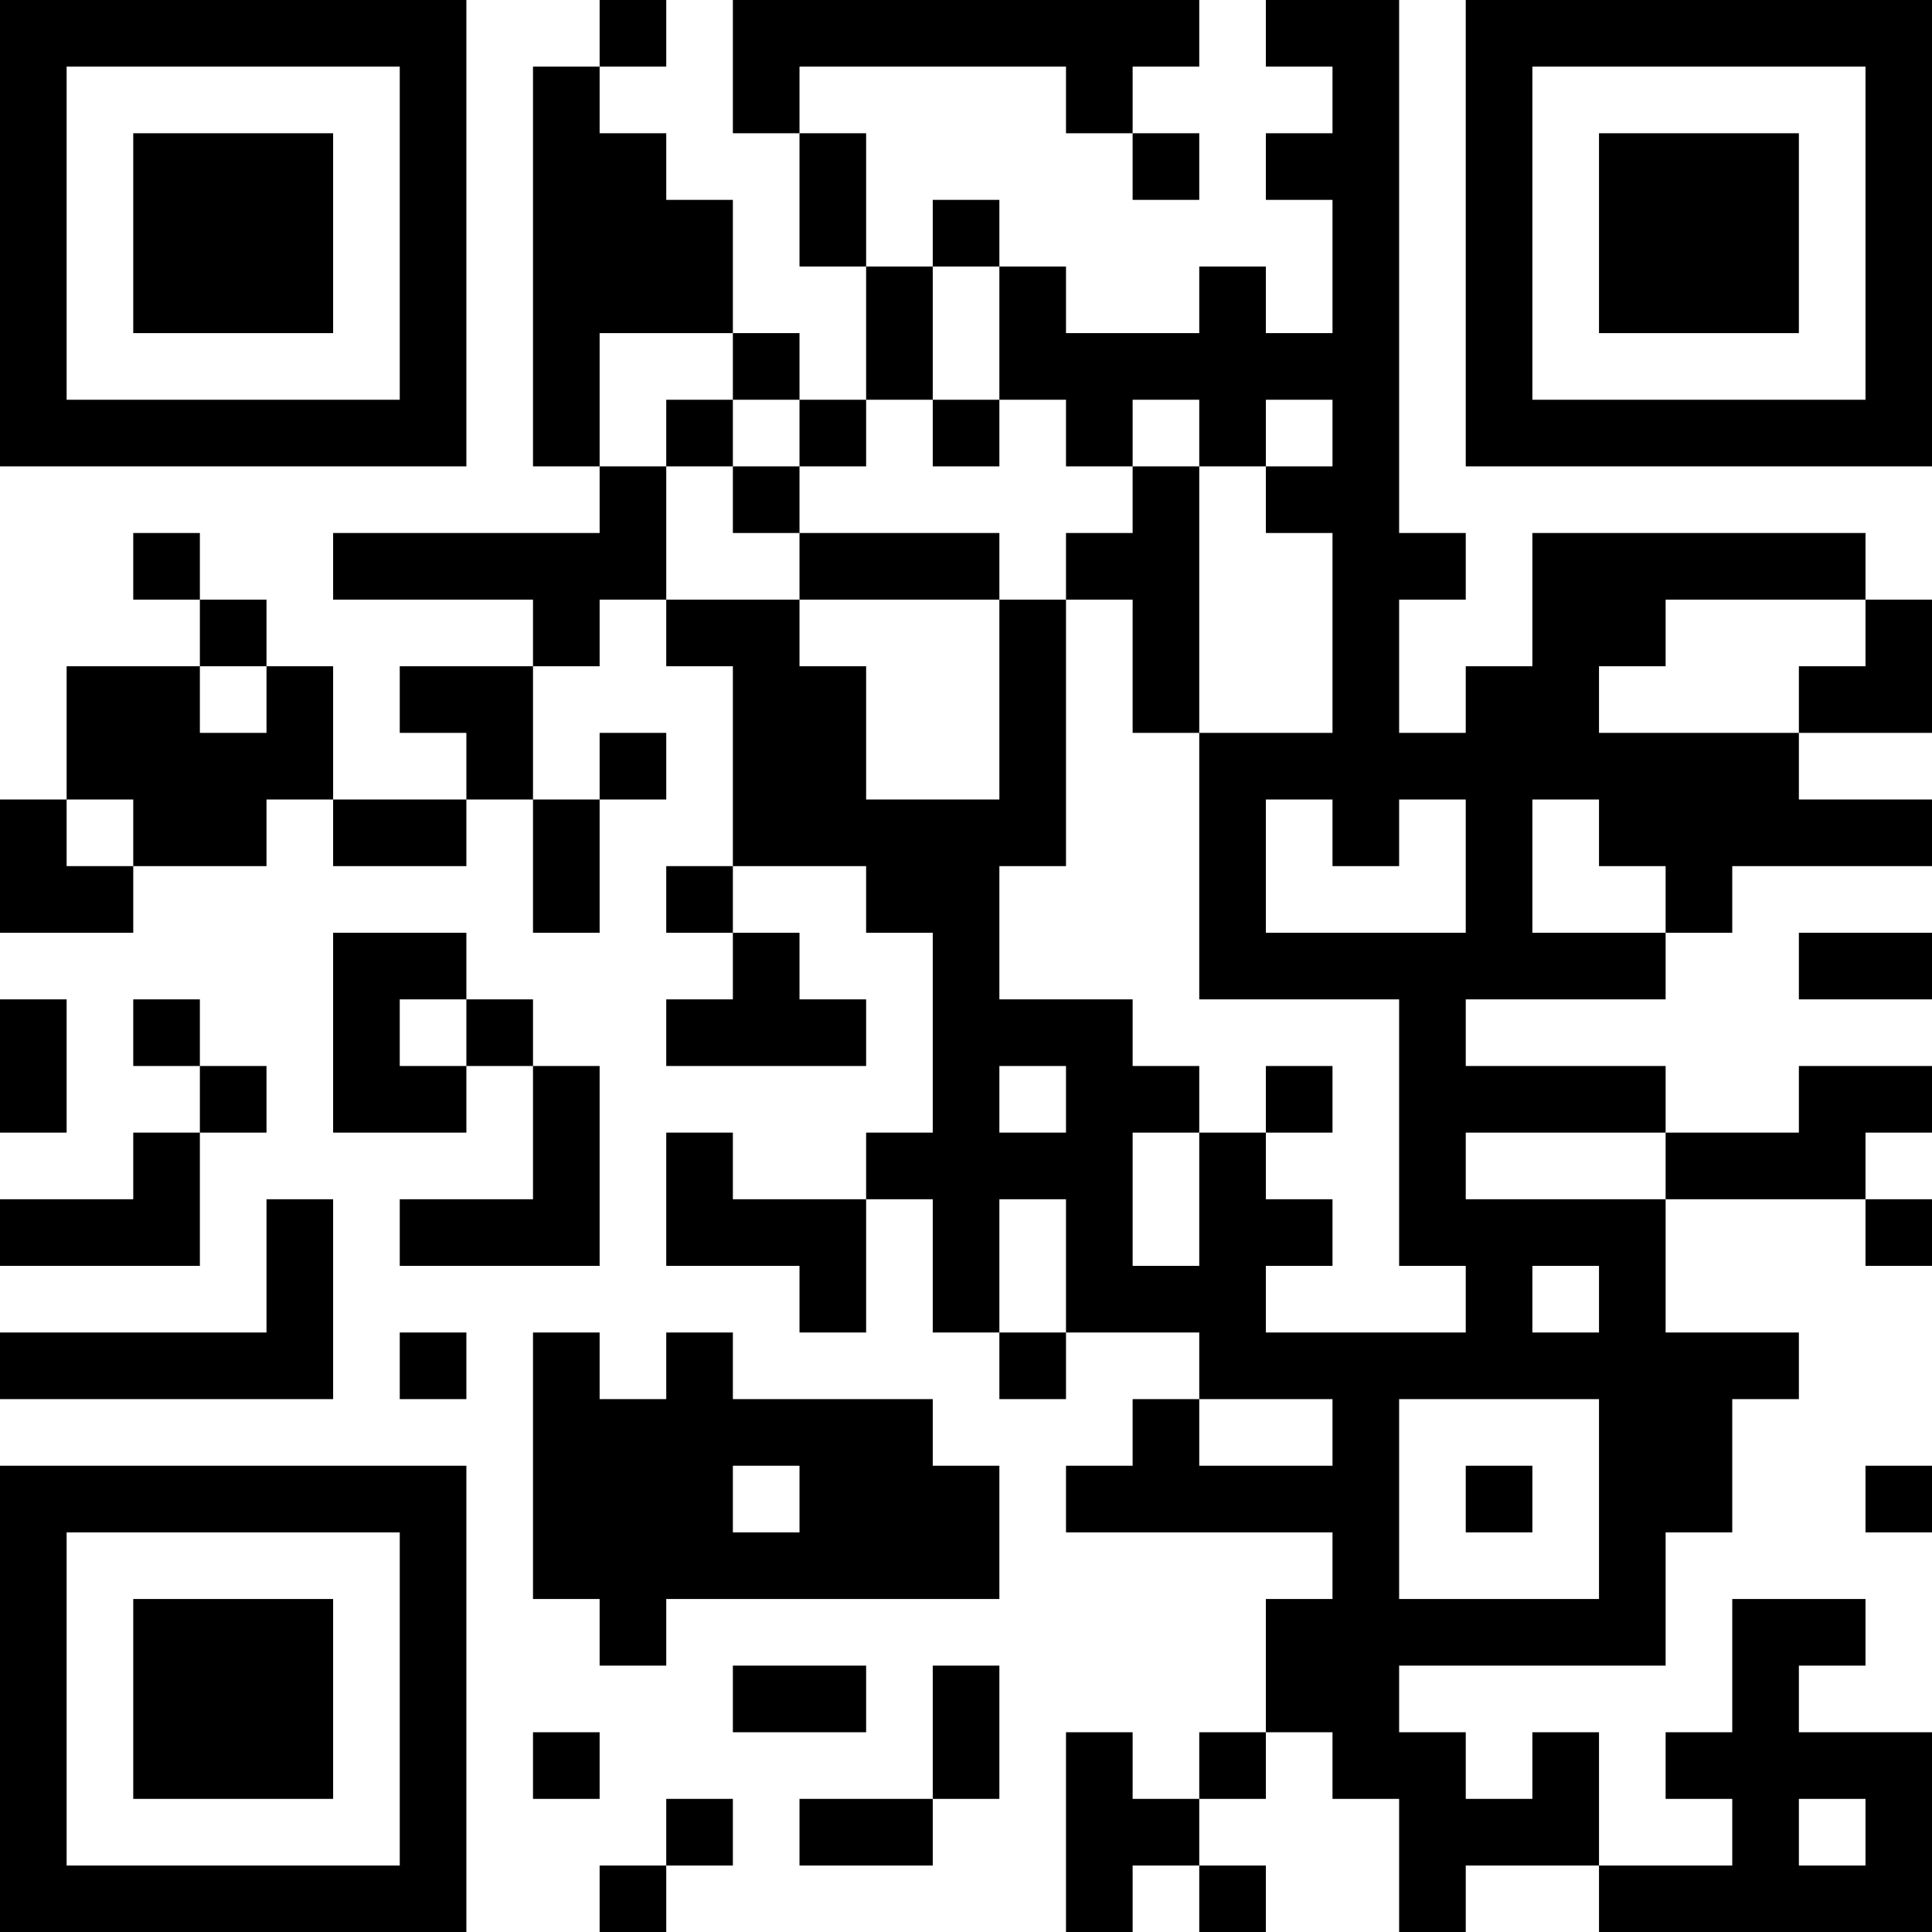 <?xml version="1.0" encoding="UTF-8"?>
<svg xmlns="http://www.w3.org/2000/svg" version="1.1" width="200" height="200" viewBox="0 0 200 200"><rect x="0" y="0" width="200" height="200" fill="#ffffff"/><g transform="scale(6.897)"><g transform="translate(0,0)"><path fill-rule="evenodd" d="M9 0L9 1L8 1L8 7L9 7L9 8L5 8L5 9L8 9L8 10L6 10L6 11L7 11L7 12L5 12L5 10L4 10L4 9L3 9L3 8L2 8L2 9L3 9L3 10L1 10L1 12L0 12L0 14L2 14L2 13L4 13L4 12L5 12L5 13L7 13L7 12L8 12L8 14L9 14L9 12L10 12L10 11L9 11L9 12L8 12L8 10L9 10L9 9L10 9L10 10L11 10L11 13L10 13L10 14L11 14L11 15L10 15L10 16L13 16L13 15L12 15L12 14L11 14L11 13L13 13L13 14L14 14L14 17L13 17L13 18L11 18L11 17L10 17L10 19L12 19L12 20L13 20L13 18L14 18L14 20L15 20L15 21L16 21L16 20L18 20L18 21L17 21L17 22L16 22L16 23L20 23L20 24L19 24L19 26L18 26L18 27L17 27L17 26L16 26L16 29L17 29L17 28L18 28L18 29L19 29L19 28L18 28L18 27L19 27L19 26L20 26L20 27L21 27L21 29L22 29L22 28L24 28L24 29L29 29L29 26L27 26L27 25L28 25L28 24L26 24L26 26L25 26L25 27L26 27L26 28L24 28L24 26L23 26L23 27L22 27L22 26L21 26L21 25L25 25L25 23L26 23L26 21L27 21L27 20L25 20L25 18L28 18L28 19L29 19L29 18L28 18L28 17L29 17L29 16L27 16L27 17L25 17L25 16L22 16L22 15L25 15L25 14L26 14L26 13L29 13L29 12L27 12L27 11L29 11L29 9L28 9L28 8L23 8L23 10L22 10L22 11L21 11L21 9L22 9L22 8L21 8L21 0L19 0L19 1L20 1L20 2L19 2L19 3L20 3L20 5L19 5L19 4L18 4L18 5L16 5L16 4L15 4L15 3L14 3L14 4L13 4L13 2L12 2L12 1L16 1L16 2L17 2L17 3L18 3L18 2L17 2L17 1L18 1L18 0L11 0L11 2L12 2L12 4L13 4L13 6L12 6L12 5L11 5L11 3L10 3L10 2L9 2L9 1L10 1L10 0ZM14 4L14 6L13 6L13 7L12 7L12 6L11 6L11 5L9 5L9 7L10 7L10 9L12 9L12 10L13 10L13 12L15 12L15 9L16 9L16 13L15 13L15 15L17 15L17 16L18 16L18 17L17 17L17 19L18 19L18 17L19 17L19 18L20 18L20 19L19 19L19 20L22 20L22 19L21 19L21 15L18 15L18 11L20 11L20 8L19 8L19 7L20 7L20 6L19 6L19 7L18 7L18 6L17 6L17 7L16 7L16 6L15 6L15 4ZM10 6L10 7L11 7L11 8L12 8L12 9L15 9L15 8L12 8L12 7L11 7L11 6ZM14 6L14 7L15 7L15 6ZM17 7L17 8L16 8L16 9L17 9L17 11L18 11L18 7ZM25 9L25 10L24 10L24 11L27 11L27 10L28 10L28 9ZM3 10L3 11L4 11L4 10ZM1 12L1 13L2 13L2 12ZM19 12L19 14L22 14L22 12L21 12L21 13L20 13L20 12ZM23 12L23 14L25 14L25 13L24 13L24 12ZM5 14L5 17L7 17L7 16L8 16L8 18L6 18L6 19L9 19L9 16L8 16L8 15L7 15L7 14ZM27 14L27 15L29 15L29 14ZM0 15L0 17L1 17L1 15ZM2 15L2 16L3 16L3 17L2 17L2 18L0 18L0 19L3 19L3 17L4 17L4 16L3 16L3 15ZM6 15L6 16L7 16L7 15ZM15 16L15 17L16 17L16 16ZM19 16L19 17L20 17L20 16ZM22 17L22 18L25 18L25 17ZM4 18L4 20L0 20L0 21L5 21L5 18ZM15 18L15 20L16 20L16 18ZM23 19L23 20L24 20L24 19ZM6 20L6 21L7 21L7 20ZM8 20L8 24L9 24L9 25L10 25L10 24L15 24L15 22L14 22L14 21L11 21L11 20L10 20L10 21L9 21L9 20ZM18 21L18 22L20 22L20 21ZM21 21L21 24L24 24L24 21ZM11 22L11 23L12 23L12 22ZM22 22L22 23L23 23L23 22ZM28 22L28 23L29 23L29 22ZM11 25L11 26L13 26L13 25ZM14 25L14 27L12 27L12 28L14 28L14 27L15 27L15 25ZM8 26L8 27L9 27L9 26ZM10 27L10 28L9 28L9 29L10 29L10 28L11 28L11 27ZM27 27L27 28L28 28L28 27ZM0 0L0 7L7 7L7 0ZM1 1L1 6L6 6L6 1ZM2 2L2 5L5 5L5 2ZM22 0L22 7L29 7L29 0ZM23 1L23 6L28 6L28 1ZM24 2L24 5L27 5L27 2ZM0 22L0 29L7 29L7 22ZM1 23L1 28L6 28L6 23ZM2 24L2 27L5 27L5 24Z" fill="#000000"/></g></g></svg>
